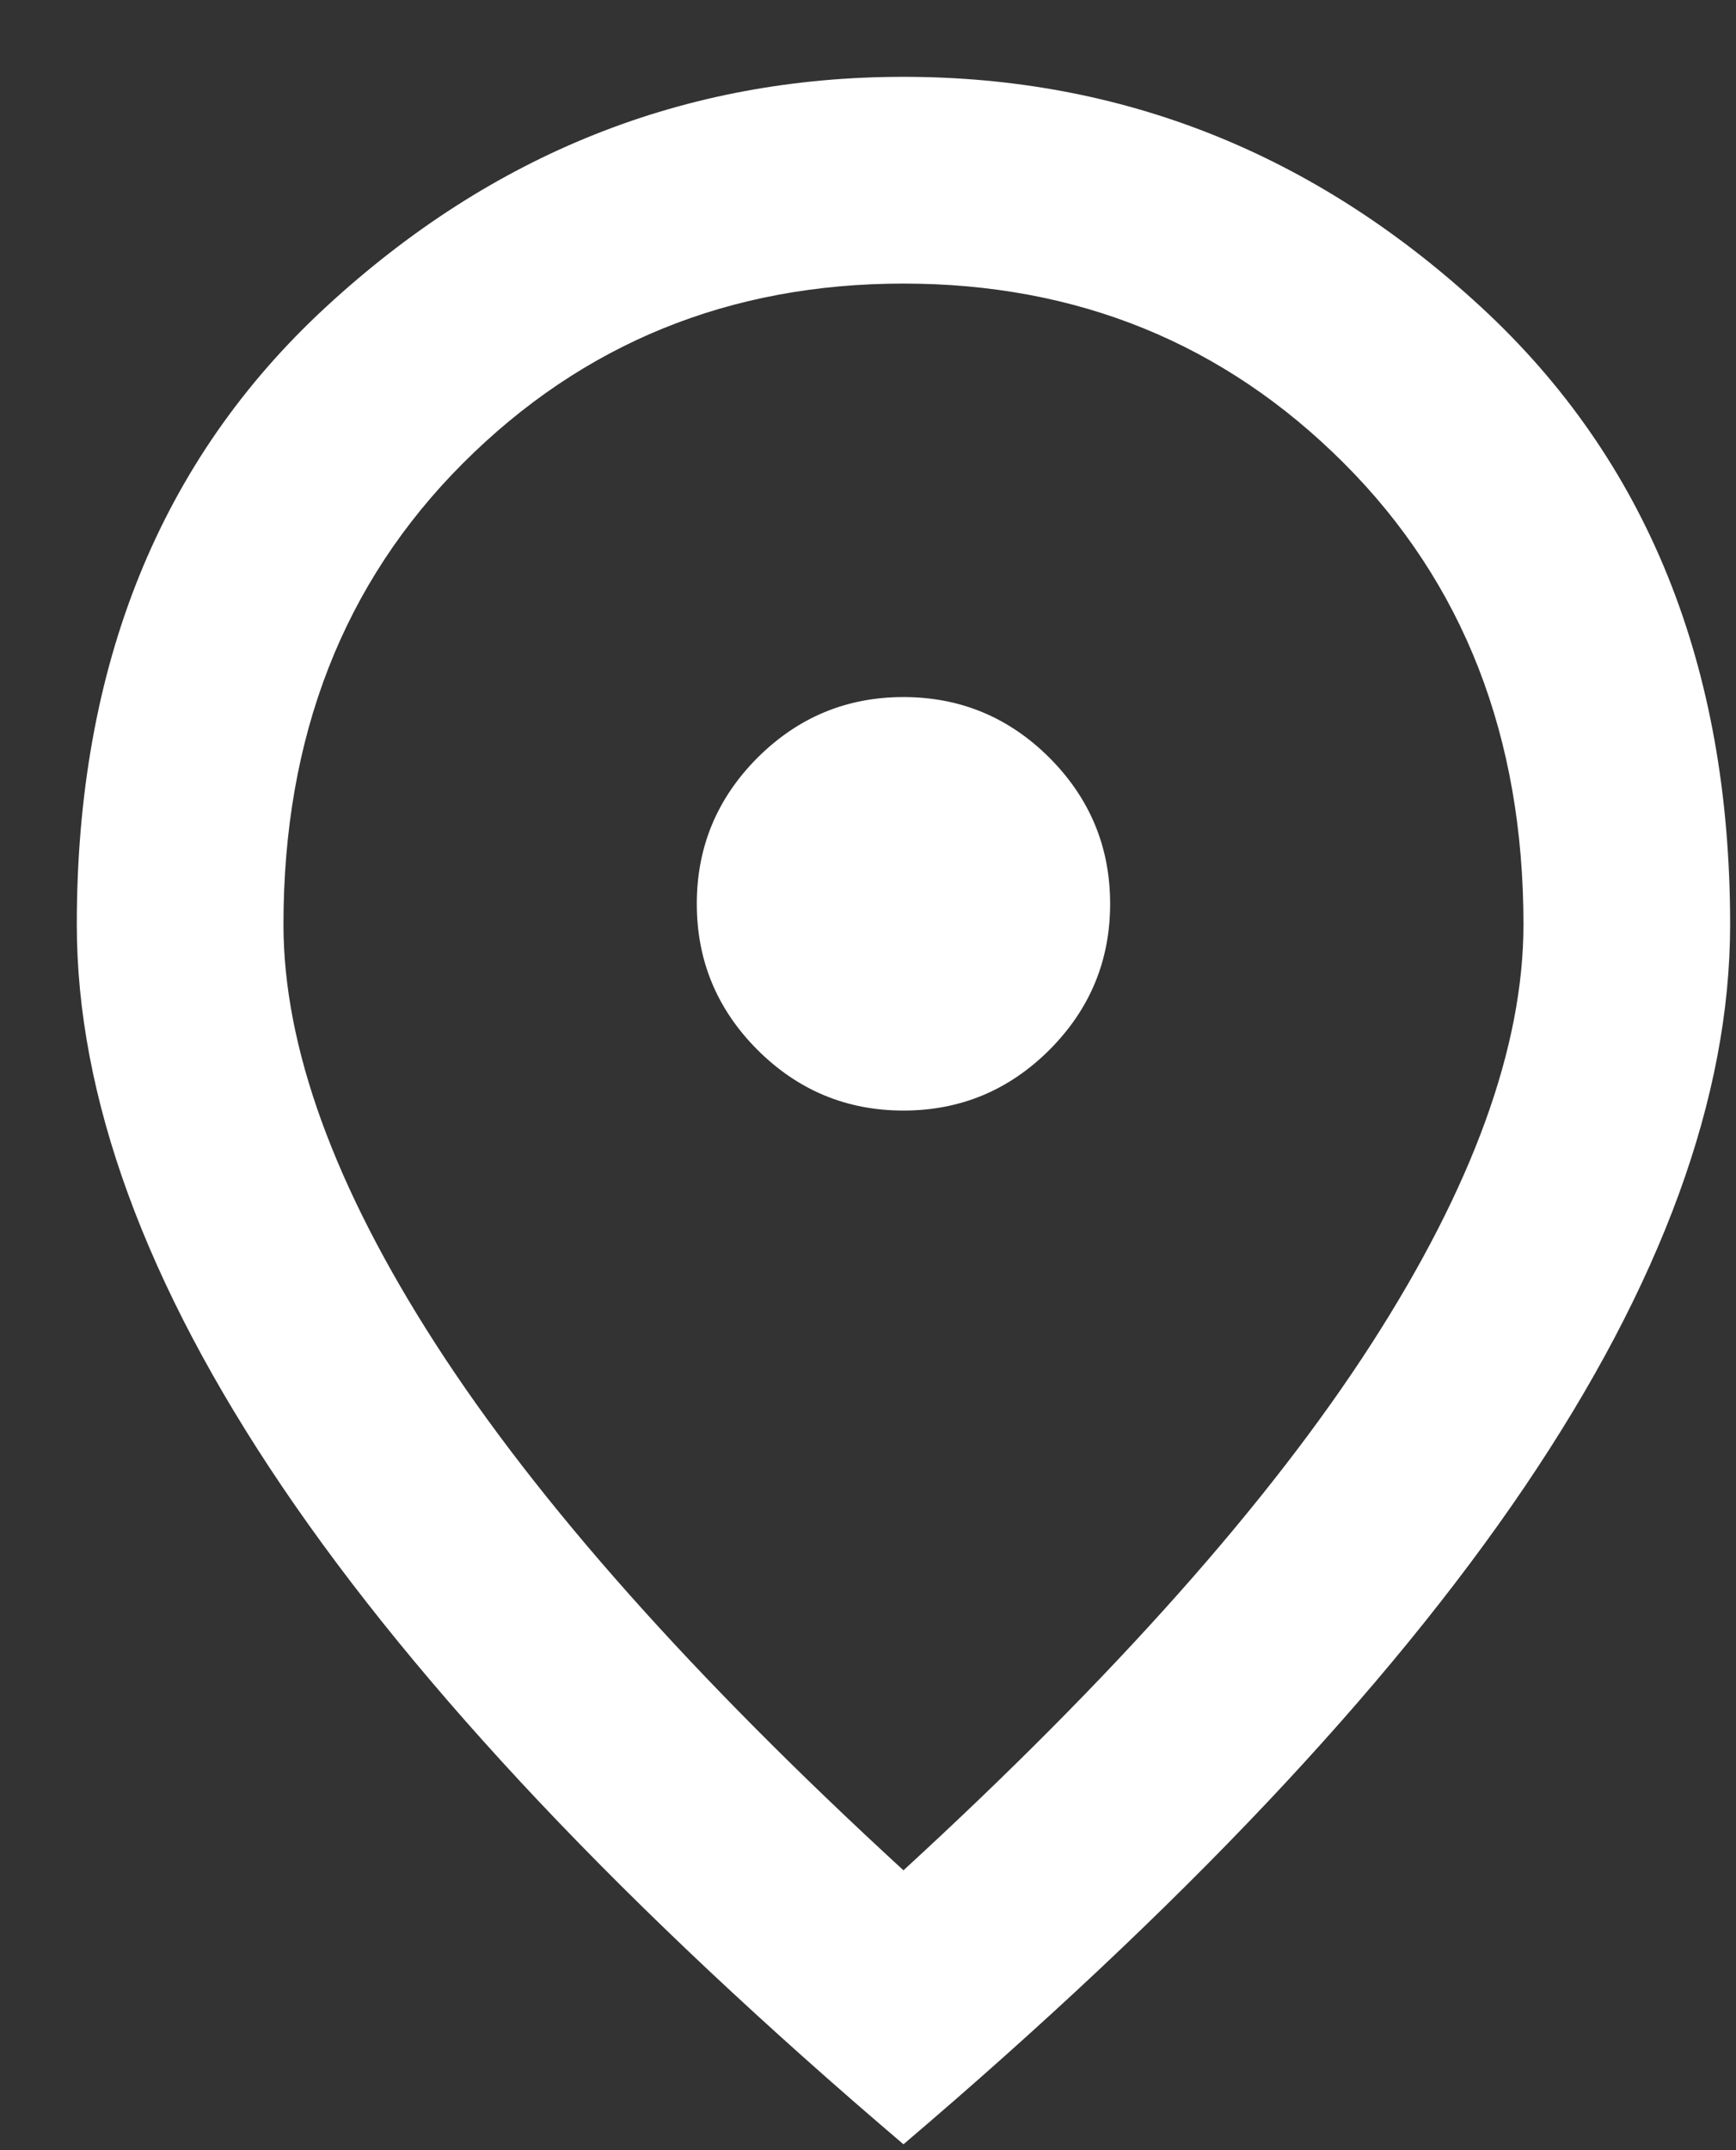 <svg width="21" height="26" viewBox="0 0 21 26" fill="none" xmlns="http://www.w3.org/2000/svg">
<rect x="0" y="0" width="21" height="26" fill="#333333" stroke="none"/>
<path d="M10.929 13.429C11.616 13.429 12.205 13.184 12.695 12.695C13.184 12.205 13.429 11.617 13.429 10.929C13.429 10.242 13.184 9.653 12.695 9.163C12.205 8.674 11.616 8.429 10.929 8.429C10.241 8.429 9.653 8.674 9.163 9.163C8.674 9.653 8.429 10.242 8.429 10.929C8.429 11.617 8.674 12.205 9.163 12.695C9.653 13.184 10.241 13.429 10.929 13.429ZM10.929 22.616C13.471 20.283 15.356 18.163 16.585 16.257C17.814 14.351 18.429 12.658 18.429 11.179C18.429 8.908 17.705 7.049 16.257 5.601C14.809 4.153 13.033 3.429 10.929 3.429C8.825 3.429 7.049 4.153 5.601 5.601C4.153 7.049 3.429 8.908 3.429 11.179C3.429 12.658 4.044 14.351 5.273 16.257C6.502 18.163 8.387 20.283 10.929 22.616ZM10.929 25.929C7.575 23.075 5.07 20.424 3.413 17.976C1.757 15.528 0.929 13.262 0.929 11.179C0.929 8.054 1.934 5.564 3.945 3.71C5.955 1.856 8.283 0.929 10.929 0.929C13.575 0.929 15.903 1.856 17.913 3.71C19.924 5.564 20.929 8.054 20.929 11.179C20.929 13.262 20.101 15.528 18.445 17.976C16.788 20.424 14.283 23.075 10.929 25.929Z" fill="#fff"/>
</svg>

